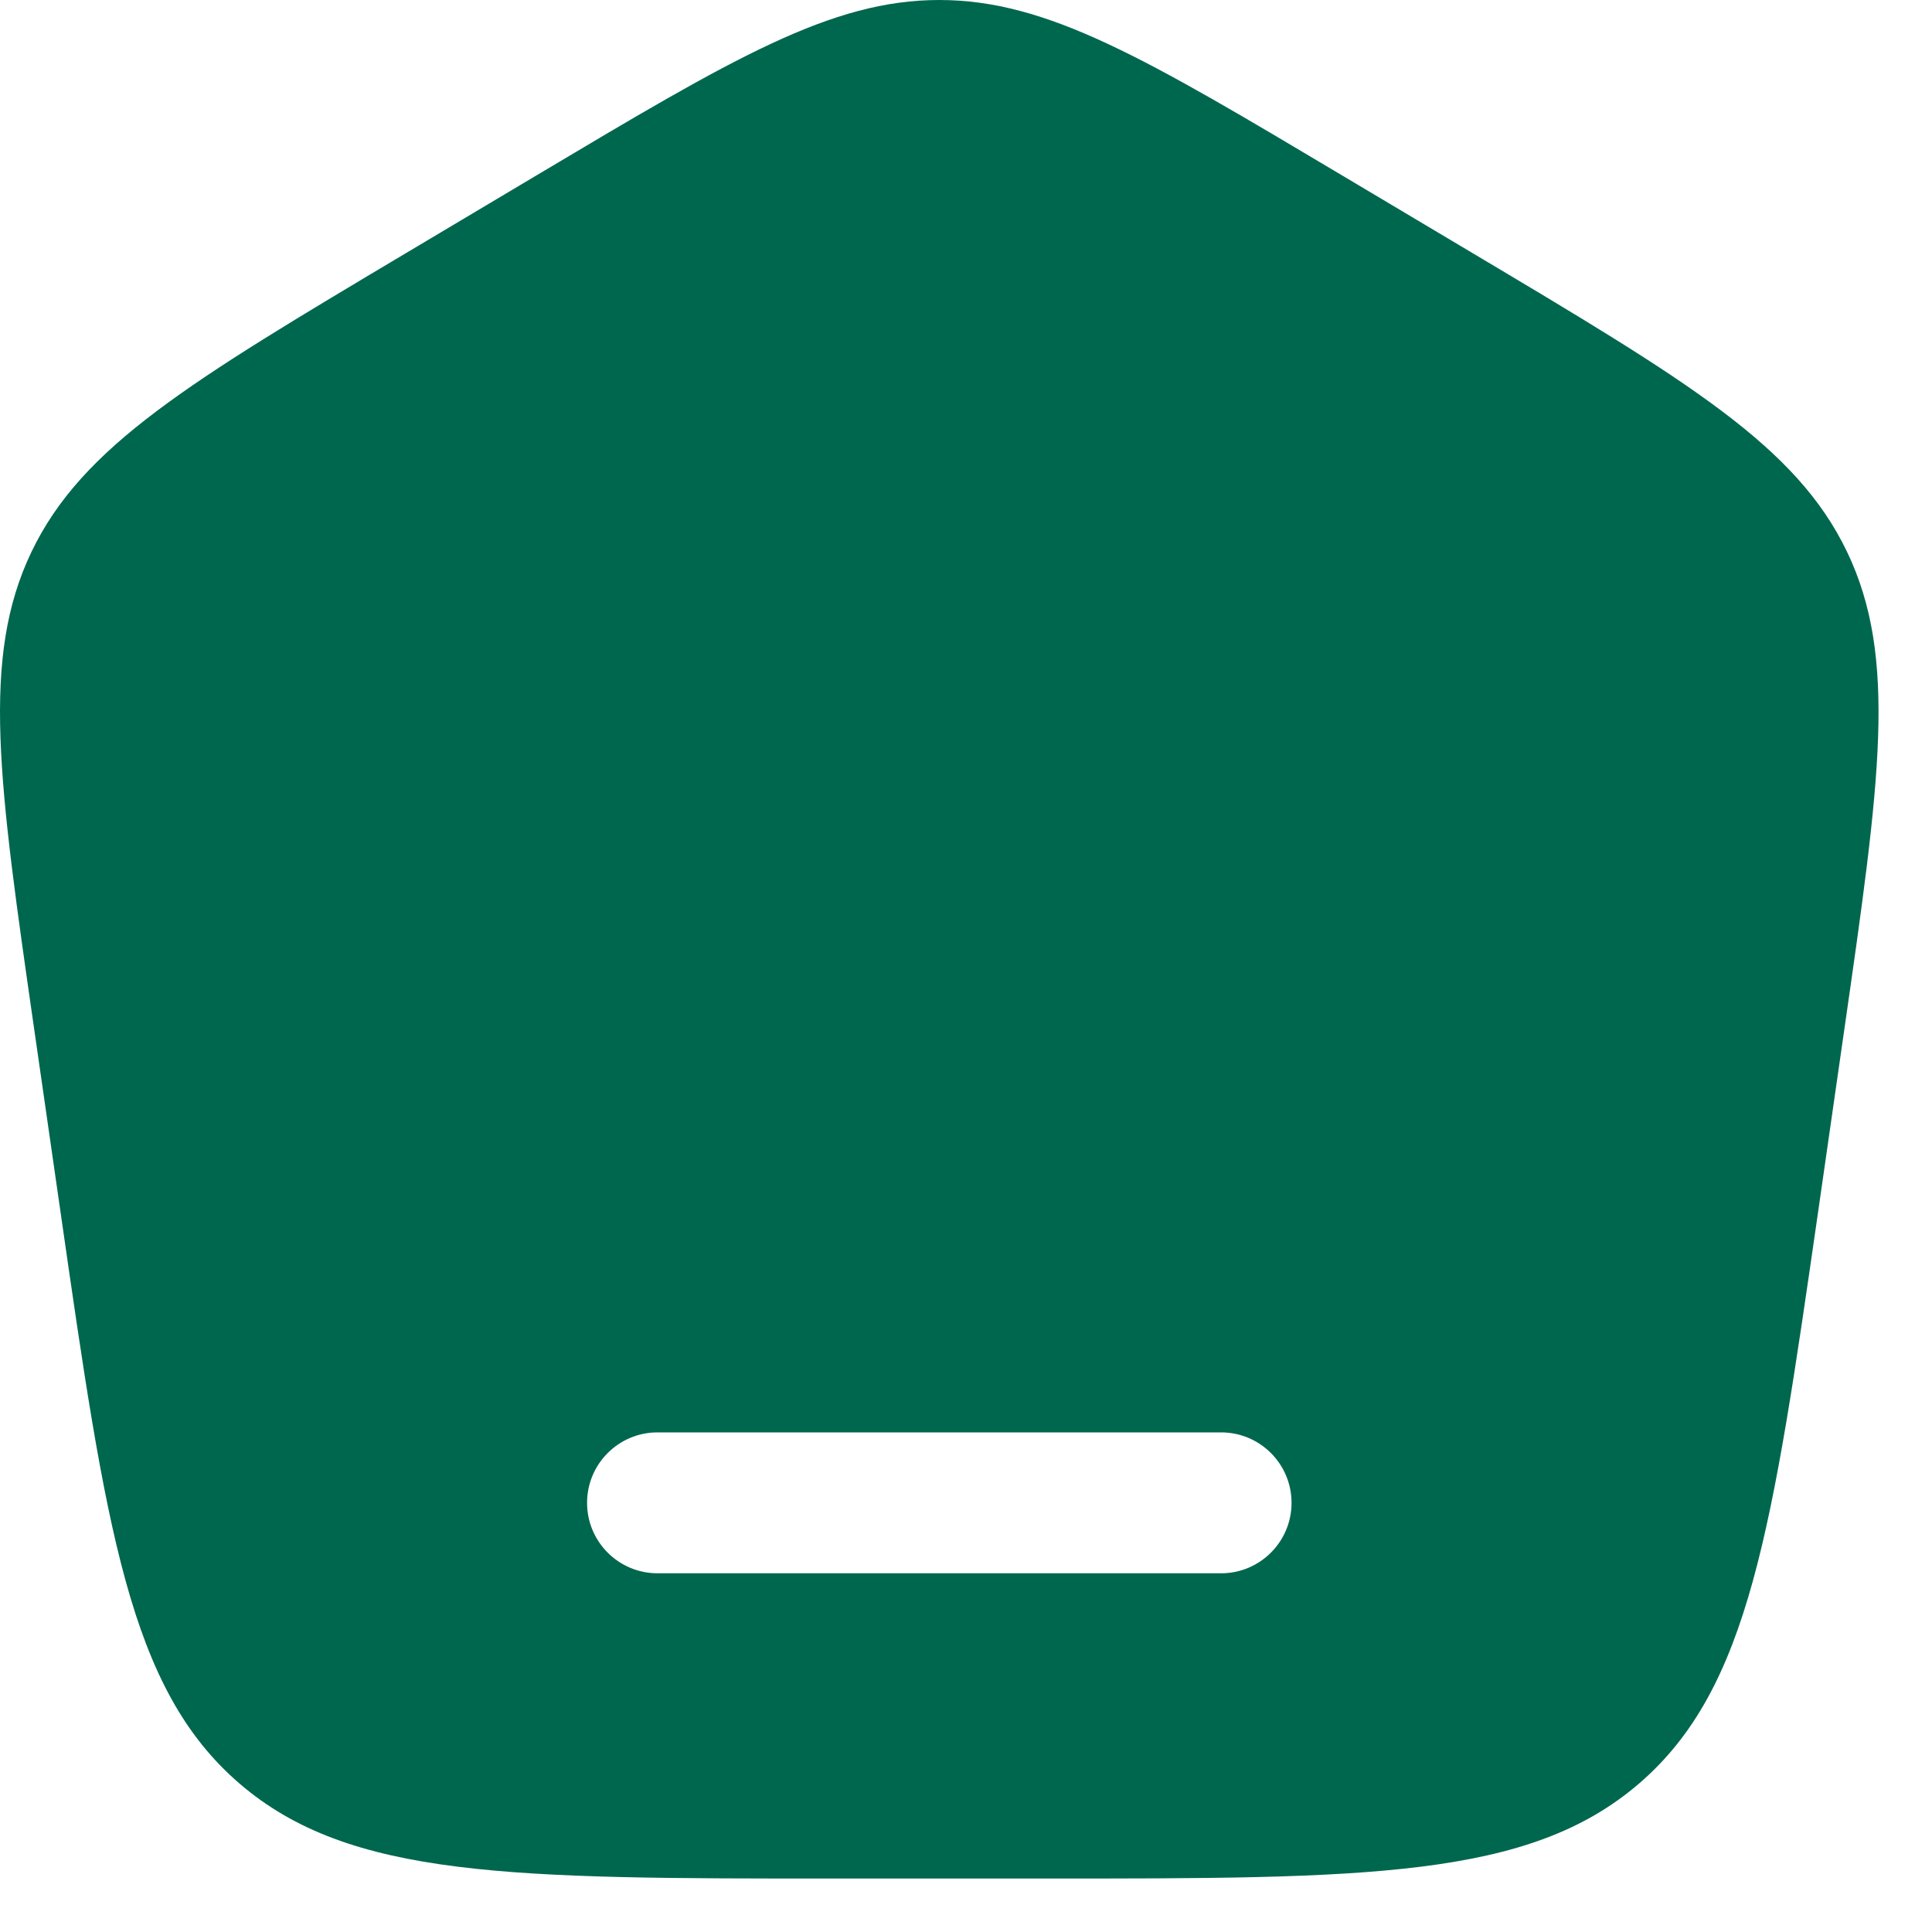 <svg width="30" height="30" viewBox="0 0 30 30" fill="none" xmlns="http://www.w3.org/2000/svg">
<path fill-rule="evenodd" clip-rule="evenodd" d="M0.489 8.569C-0.299 10.213 -0.022 12.136 0.531 15.982L0.938 18.808C1.648 23.748 2.004 26.219 3.718 27.694C5.432 29.17 7.945 29.17 12.972 29.17H16.198C21.225 29.17 23.738 29.17 25.452 27.694C27.166 26.219 27.521 23.748 28.233 18.808L28.639 15.982C29.192 12.136 29.469 10.213 28.681 8.569C27.893 6.924 26.215 5.925 22.859 3.926L20.839 2.723C17.792 0.908 16.268 0 14.585 0C12.901 0 11.378 0.908 8.331 2.723L6.311 3.926C2.955 5.925 1.277 6.924 0.489 8.569ZM9.116 23.336C9.116 22.732 9.606 22.242 10.21 22.242H18.961C19.565 22.242 20.055 22.732 20.055 23.336C20.055 23.94 19.565 24.43 18.961 24.43H10.21C9.606 24.43 9.116 23.94 9.116 23.336Z" fill="#00674F"/>
</svg>
